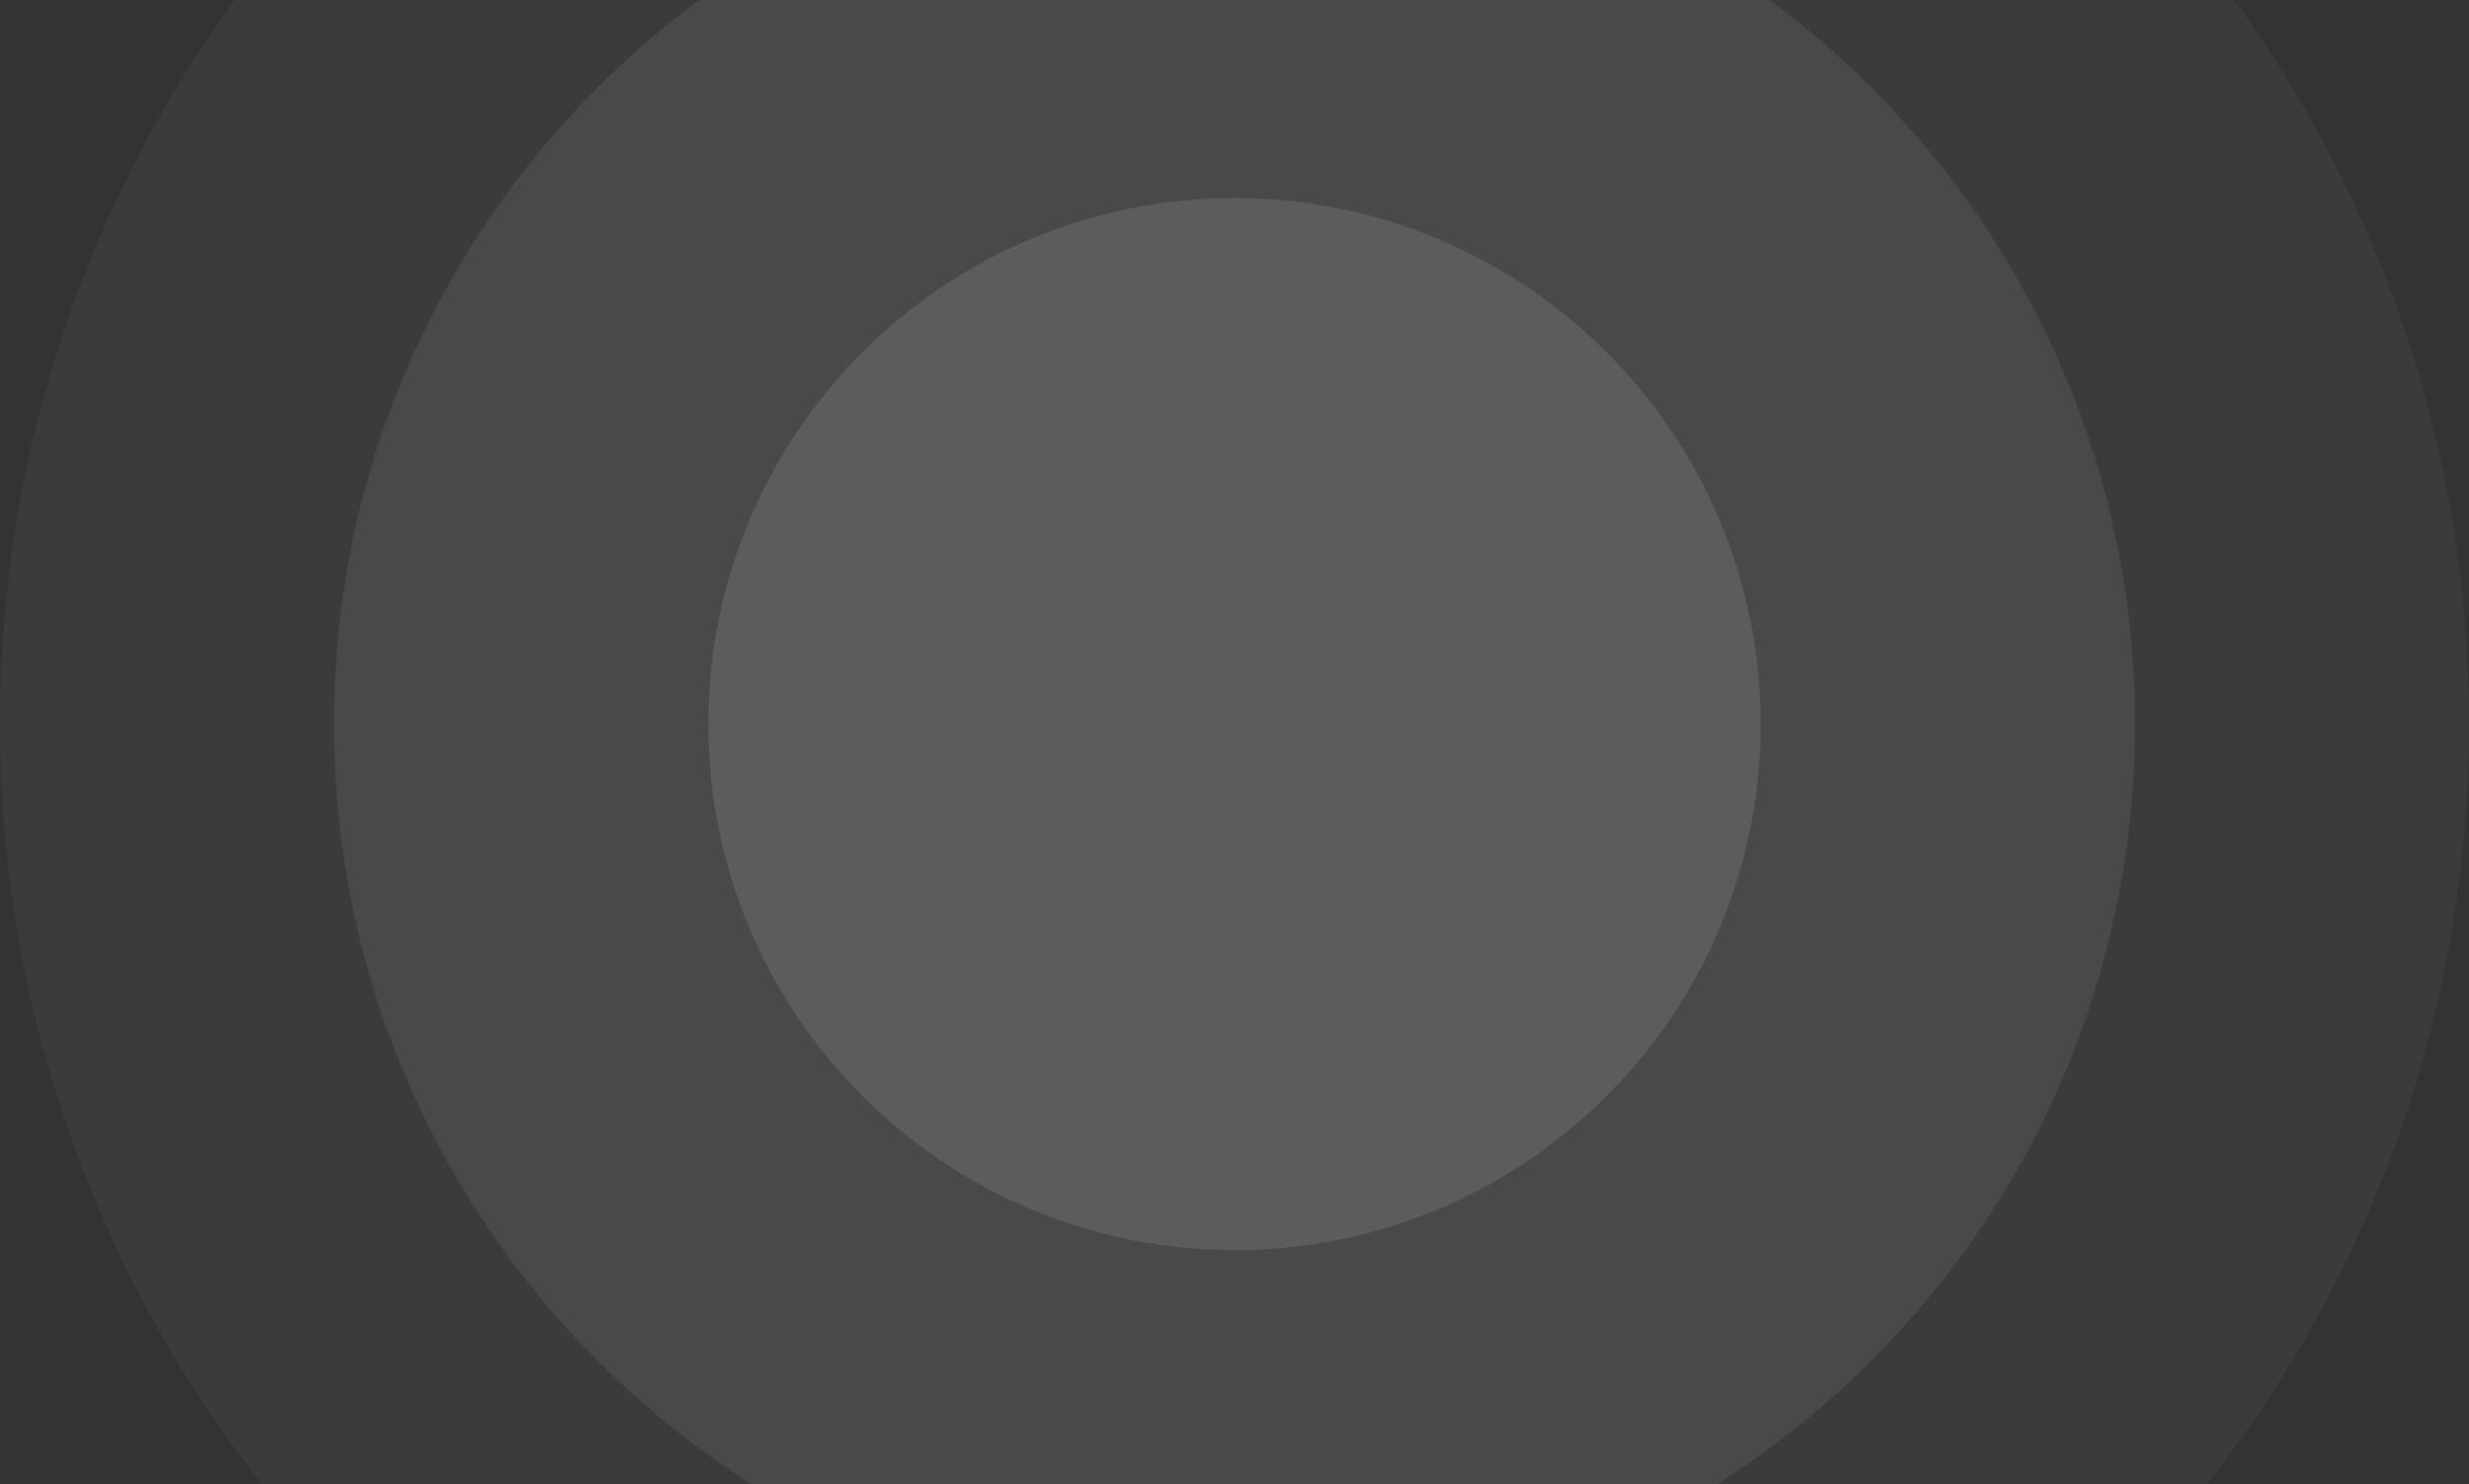 <svg width="963" height="579" viewBox="0 0 963 579" fill="none" xmlns="http://www.w3.org/2000/svg">
<rect x="0" y="0" width="963" height="579" fill="#333333" stroke="none"/>
<g opacity="0.2">
<path opacity="0.2" fill-rule="evenodd" clip-rule="evenodd" d="M481.5 764C747.425 764 963 548.425 963 282.5C963 16.575 747.425 -199 481.5 -199C215.575 -199 0 16.575 0 282.5C0 548.425 215.575 764 481.5 764Z" fill="white"/>
<path opacity="0.4" fill-rule="evenodd" clip-rule="evenodd" d="M481.5 633.759C675.494 633.759 832.758 476.495 832.758 282.5C832.758 88.506 675.494 -68.758 481.5 -68.758C287.505 -68.758 130.242 88.506 130.242 282.5C130.242 476.495 287.505 633.759 481.5 633.759Z" fill="white"/>
<path fill-rule="evenodd" clip-rule="evenodd" d="M481.5 487.729C594.845 487.729 686.73 395.844 686.73 282.499C686.73 169.154 594.845 77.269 481.5 77.269C368.155 77.269 276.271 169.154 276.271 282.499C276.271 395.844 368.155 487.729 481.5 487.729Z" fill="white"/>
</g>
</svg>
